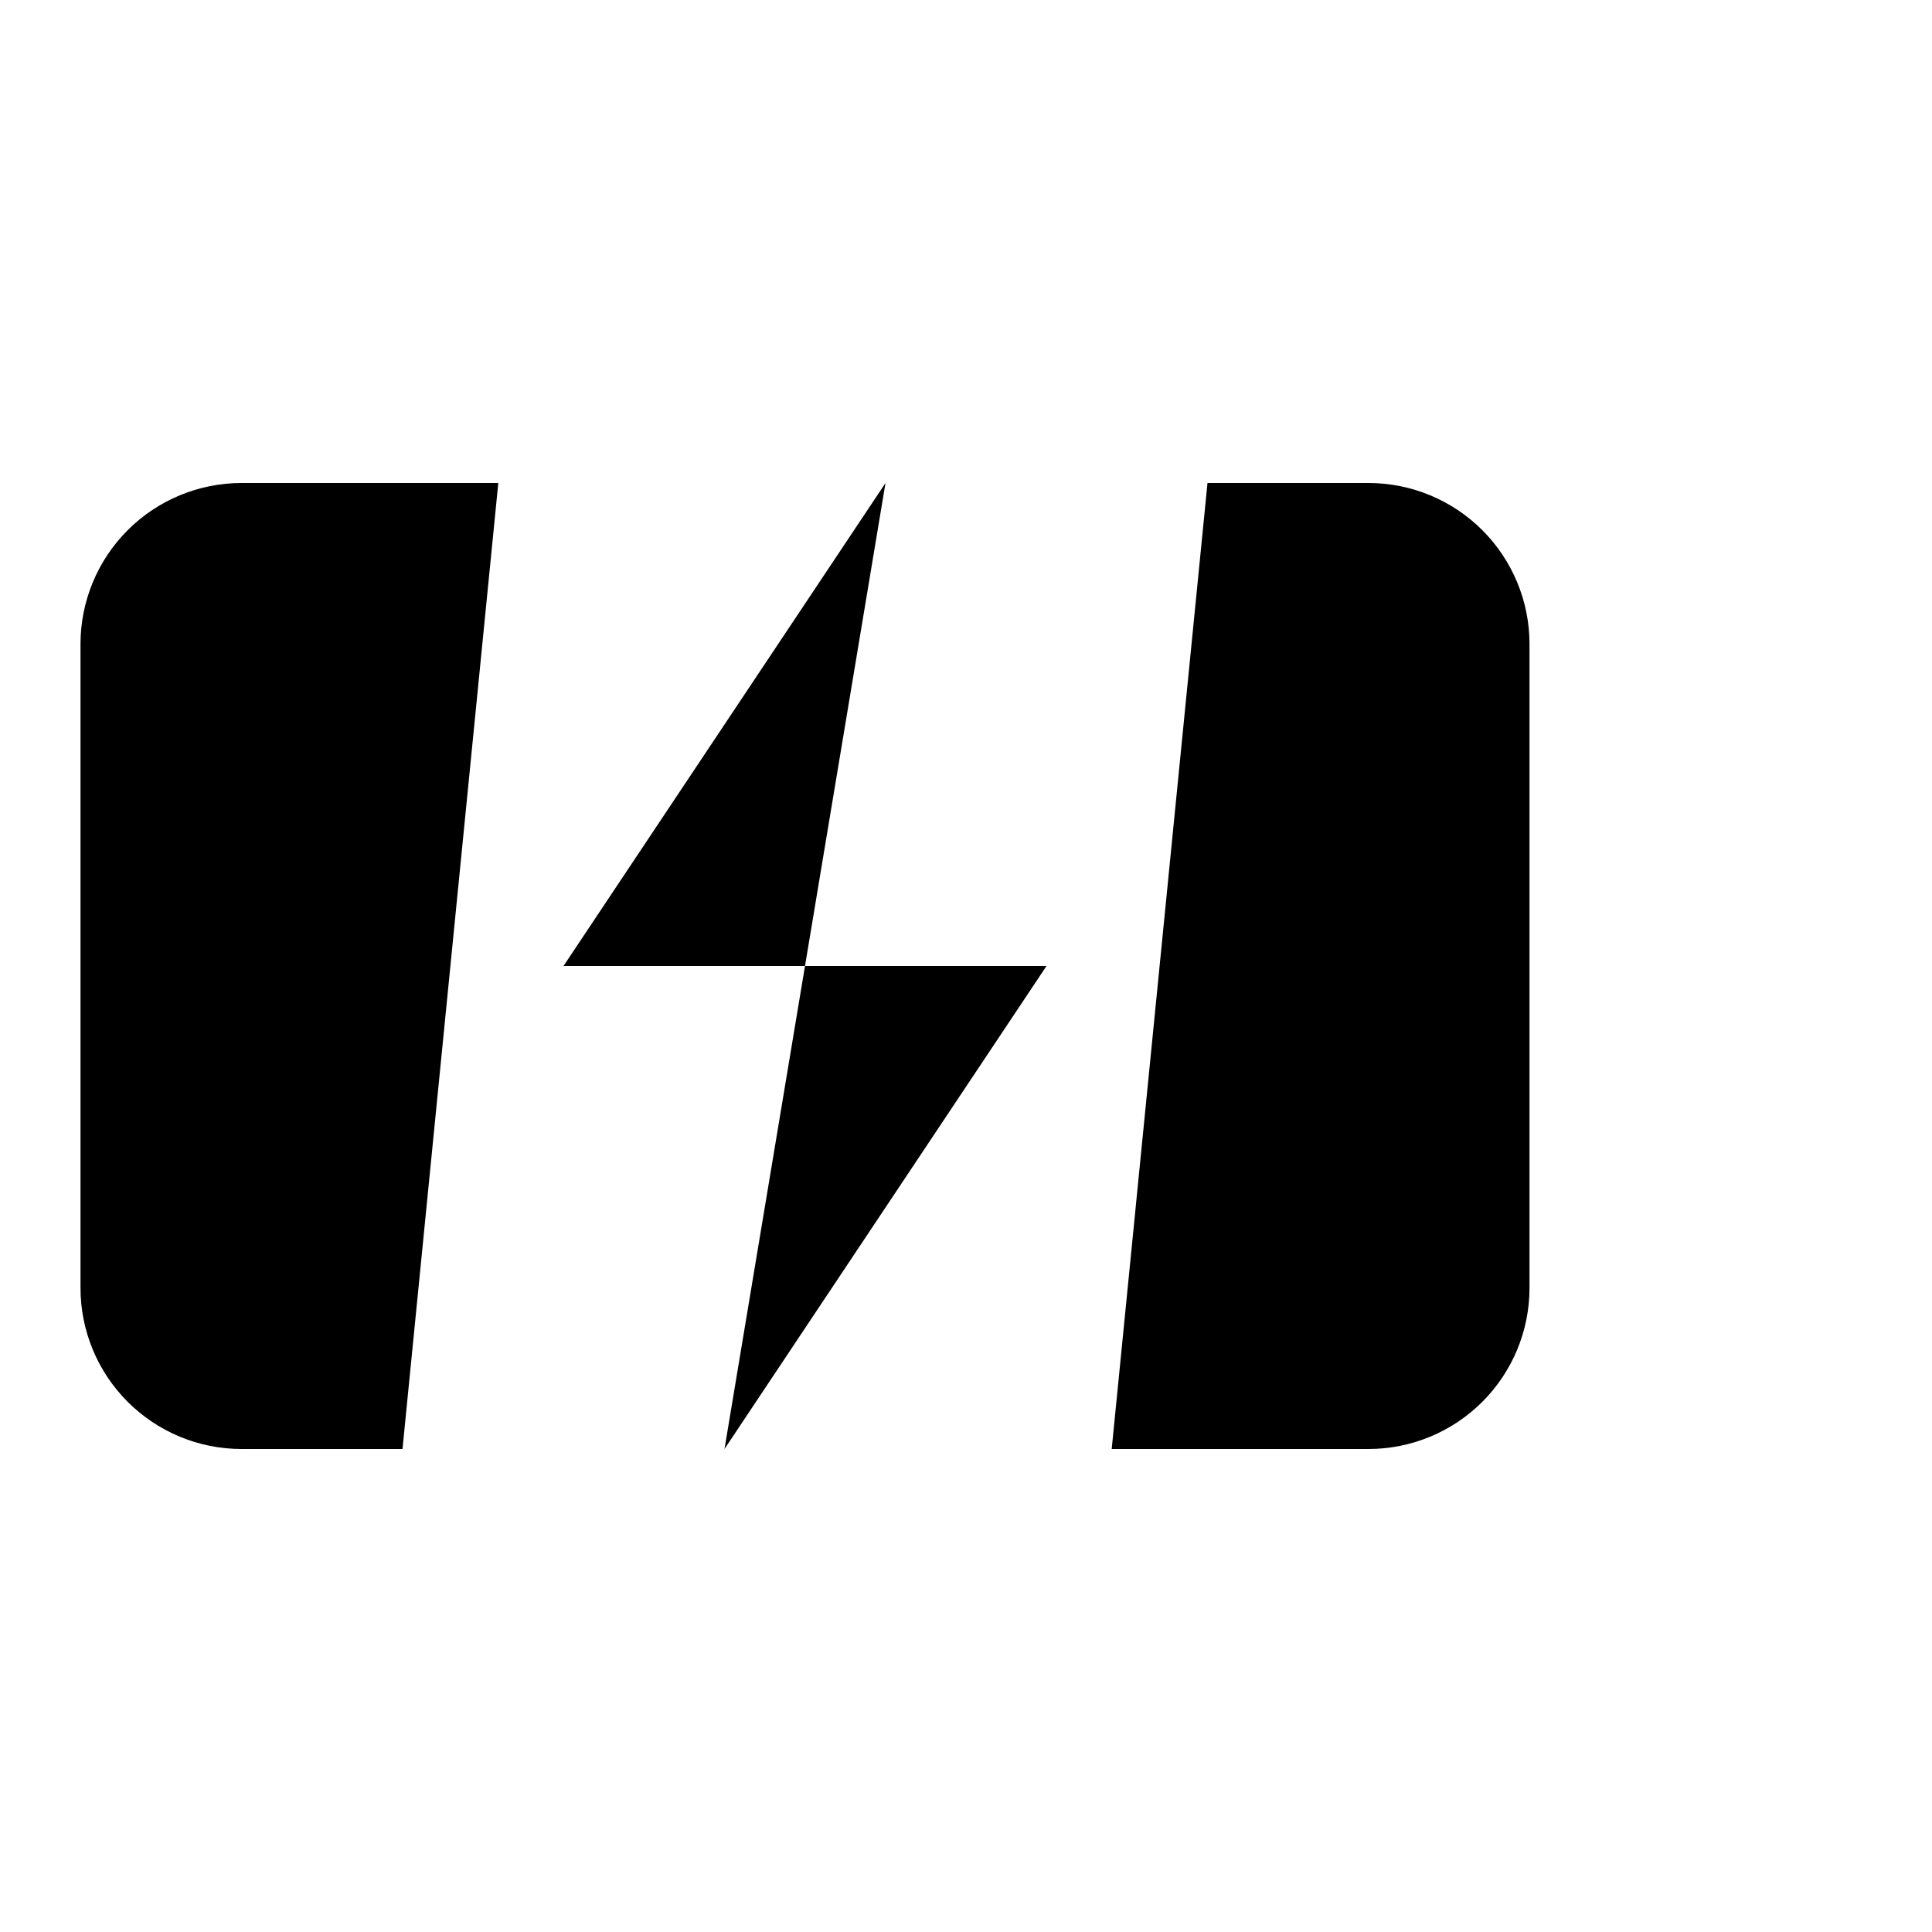 <svg width="24" height="24" viewBox="0 0 24 24" xmlns="http://www.w3.org/2000/svg"><path d="M5 18H3C2.47 18 1.961 17.789 1.586 17.414 1.211 17.039 1 16.53 1 16V8C1 7.47 1.211 6.961 1.586 6.586 1.961 6.211 2.47 6 3 6H6.19M15 6H17C17.53 6 18.039 6.211 18.414 6.586 18.789 6.961 19 7.47 19 8V16C19 16.53 18.789 17.039 18.414 17.414 18.039 17.789 17.53 18 17 18H13.81M23 13V11M11 6 7 12H13L9 18"/></svg>